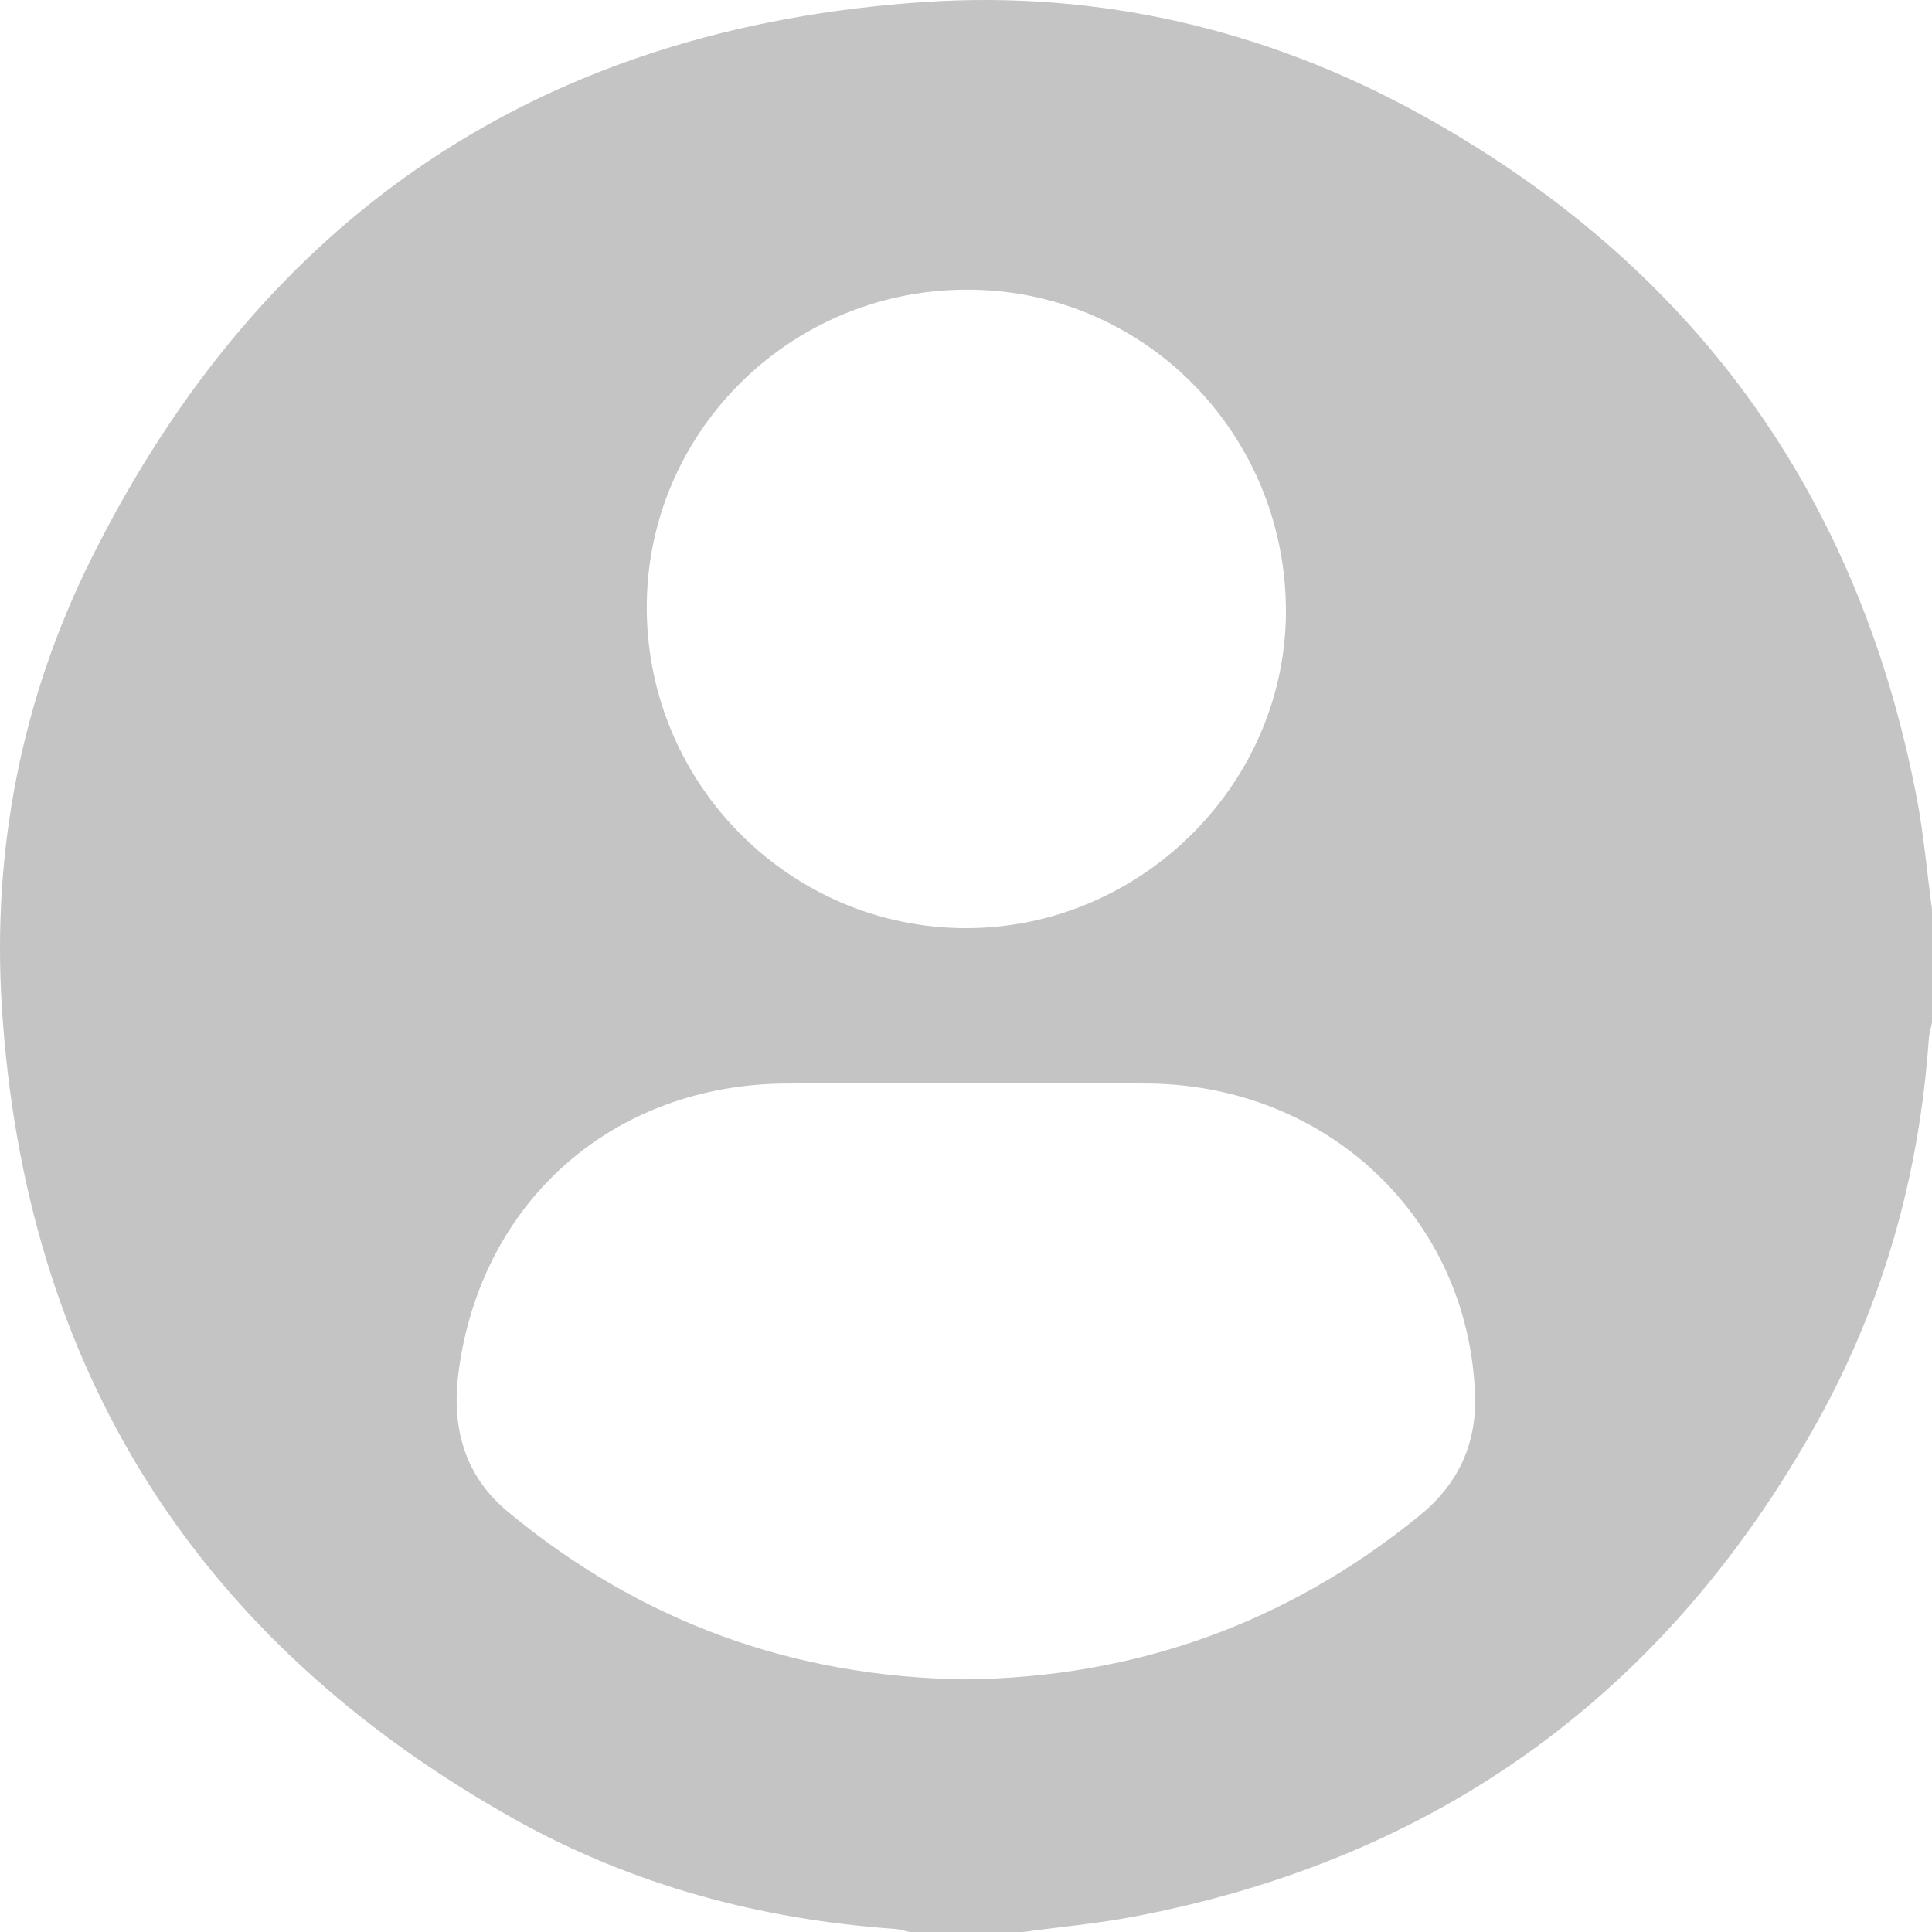<svg width="17" height="17" viewBox="0 0 17 17" fill="none" xmlns="http://www.w3.org/2000/svg">
<path d="M9 17C8.667 17 8.336 17 8.004 17C7.961 16.991 7.919 16.976 7.876 16.973C6.69 16.89 5.562 16.587 4.526 16.007C1.734 14.442 0.217 12.052 0.016 8.855C-0.07 7.48 0.189 6.148 0.804 4.914C2.313 1.887 4.77 0.239 8.145 0.017C9.677 -0.083 11.14 0.259 12.488 1C14.884 2.319 16.35 4.331 16.866 7.021C16.928 7.345 16.956 7.676 17 8.003C17 8.335 17 8.667 17 8.999C16.991 9.047 16.975 9.094 16.972 9.142C16.889 10.334 16.573 11.462 15.995 12.504C14.668 14.894 12.658 16.358 9.966 16.867C9.647 16.927 9.322 16.956 9 17ZM8.495 14.777C9.991 14.76 11.322 14.285 12.486 13.34C12.828 13.063 12.995 12.71 12.979 12.271C12.922 10.721 11.681 9.543 10.091 9.534C9.034 9.529 7.978 9.53 6.922 9.534C5.396 9.541 4.229 10.569 4.034 12.08C3.972 12.559 4.085 12.984 4.47 13.303C5.637 14.27 6.98 14.758 8.495 14.777ZM5.691 5.36C5.699 6.909 6.959 8.168 8.503 8.167C10.052 8.166 11.334 6.878 11.315 5.343C11.295 3.784 10.038 2.539 8.494 2.549C6.938 2.557 5.682 3.818 5.691 5.36Z" fill="#C4C4C4"/>
</svg>
